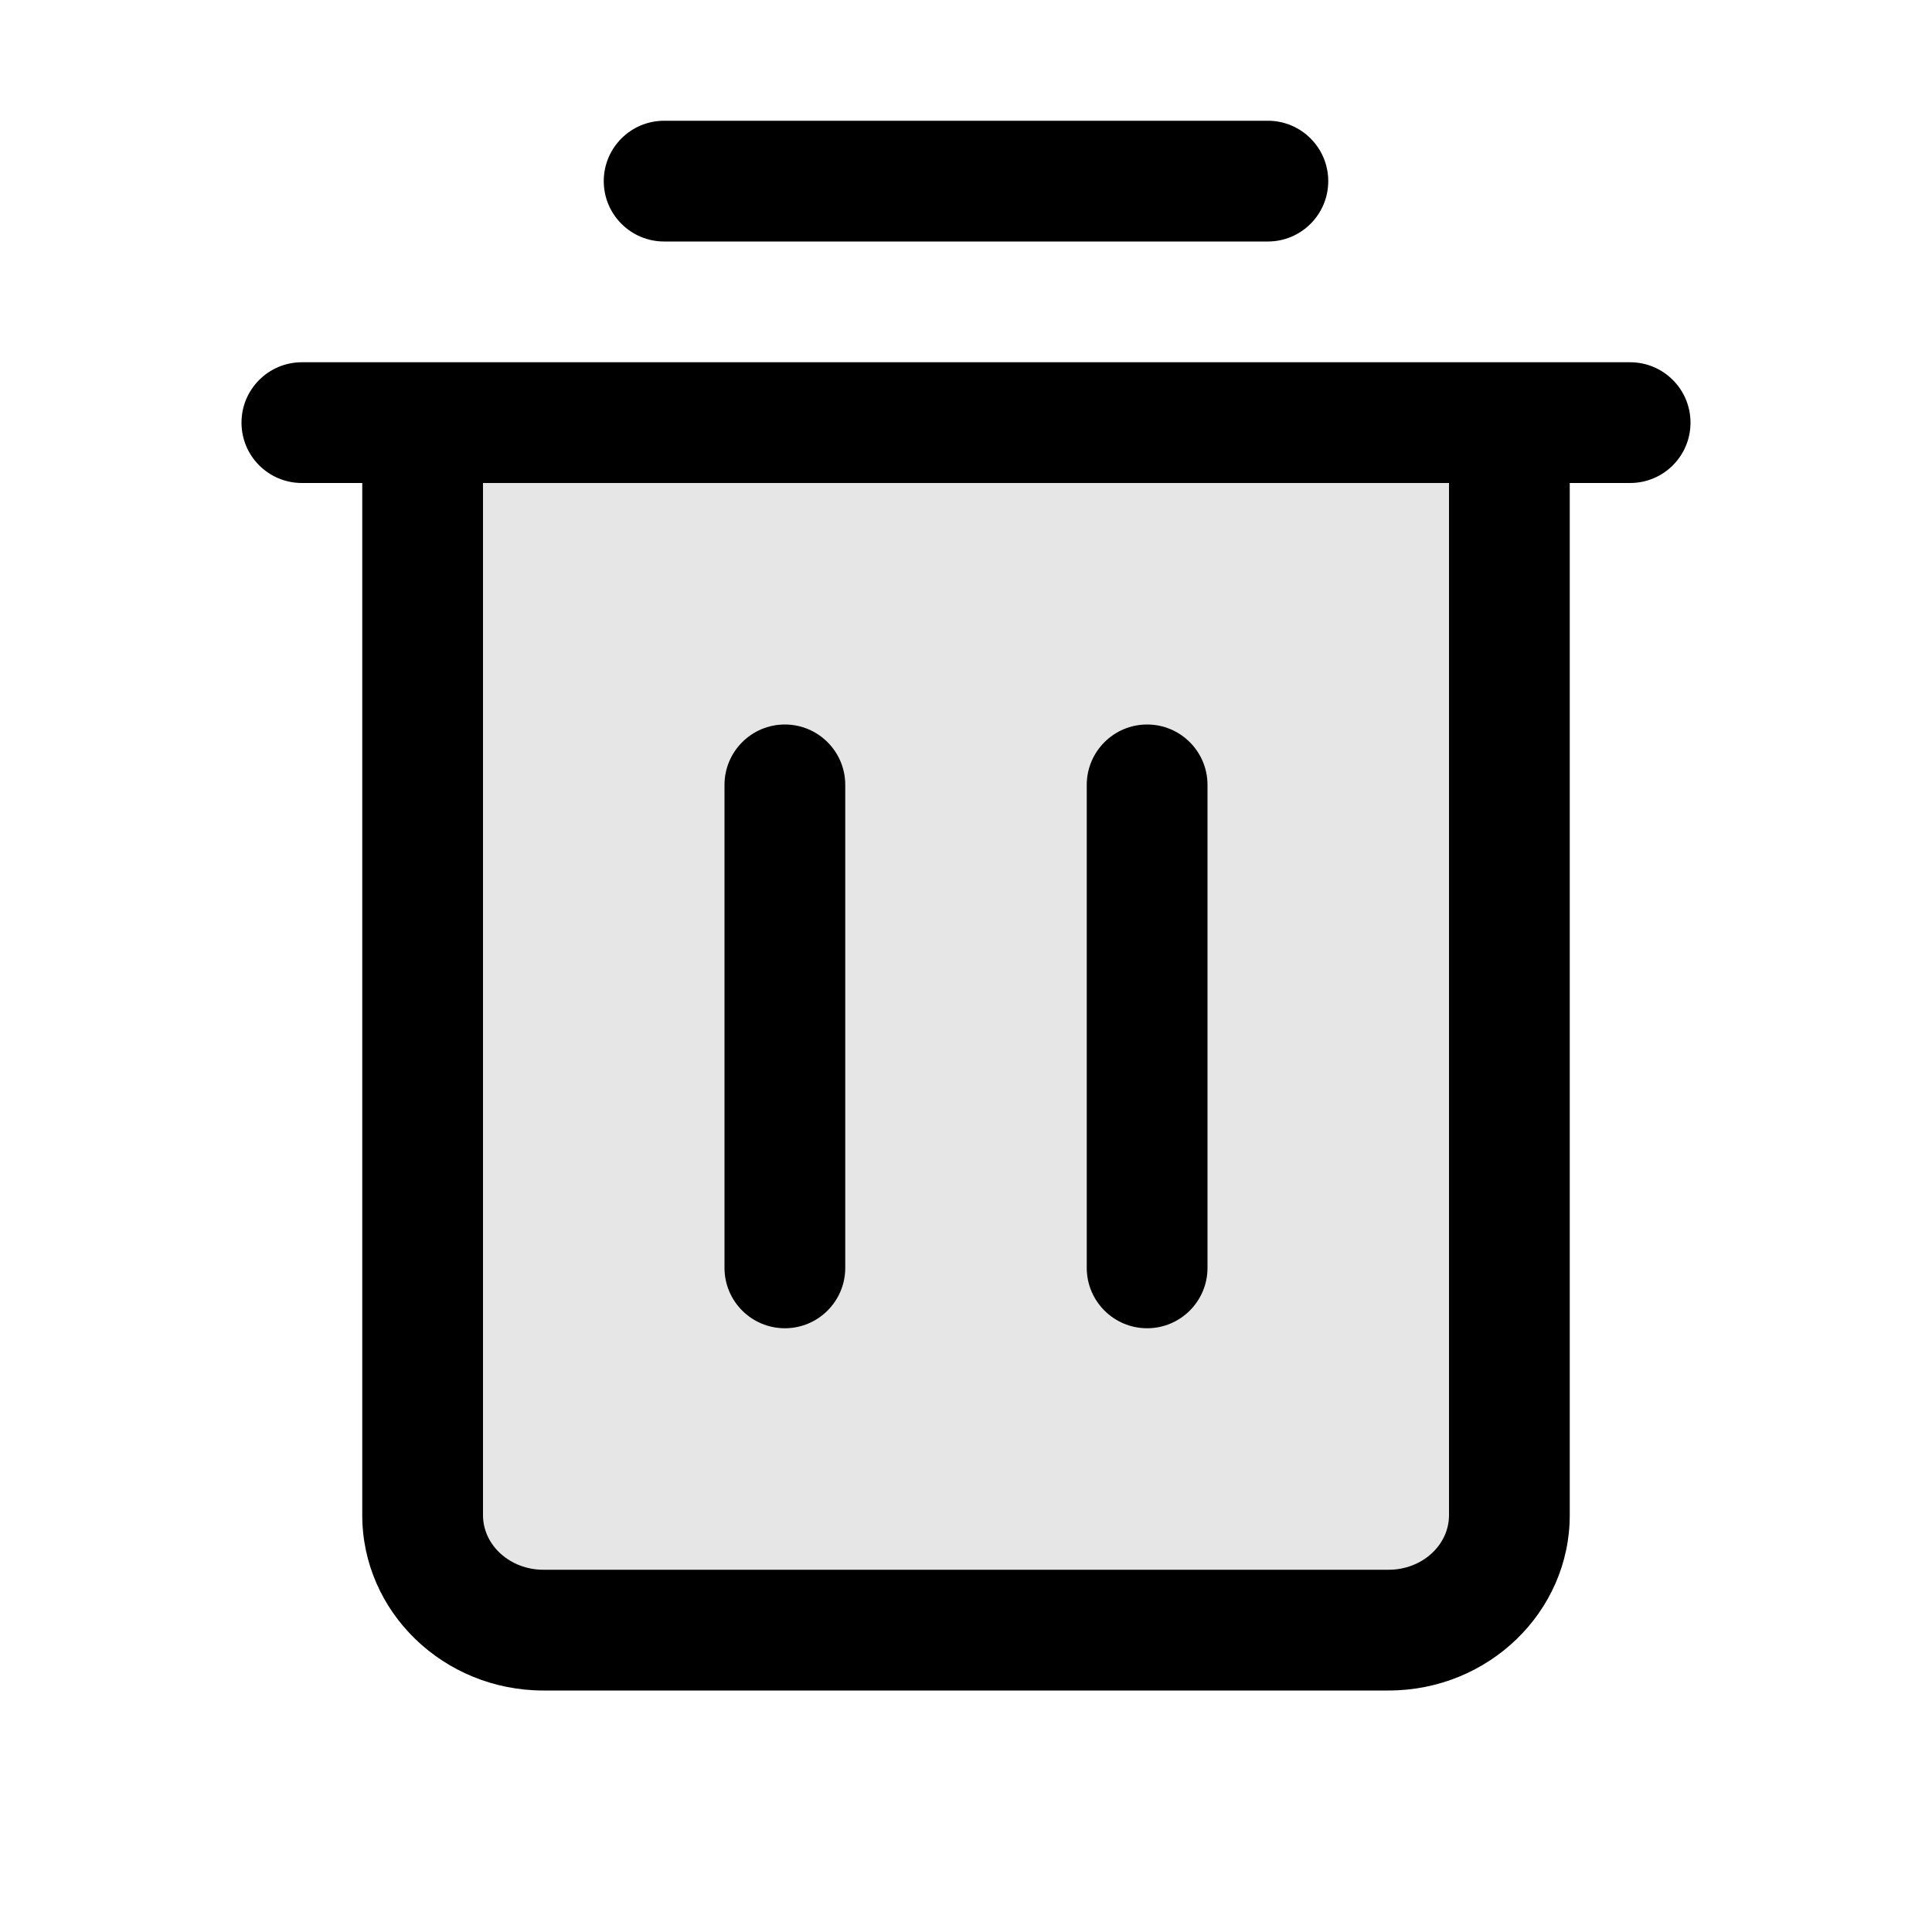 <?xml version="1.0" encoding="UTF-8"?>
<svg width="16px" height="16px" viewBox="0 0 16 16" version="1.1" xmlns="http://www.w3.org/2000/svg" xmlns:xlink="http://www.w3.org/1999/xlink">
    <title>ph-trash-duo</title>
    <g id="Page-1" stroke="none" stroke-width="1" fill="none" fill-rule="evenodd">
        <g id="REFACTOR---Testing-32-line-style-MEDIUM---REFACTOR" transform="translate(-236, -804)">
            <g id="ph-trash-duo" transform="translate(236, 804)">
                <polygon id="bg" points="0 16 16 16 16 0 0 0"></polygon>
                <path d="M12.5,3.5 L12.5,12.548 C12.5,13.073 12.052,13.5 11.5,13.5 L4.5,13.5 C3.947,13.5 3.5,13.073 3.5,12.548 L3.5,3.5" id="fill" fill="#000000" opacity="0.1"></path>
                <path d="M13.5,3 C13.776,3 14,3.224 14,3.5 C14,3.777 13.776,4 13.5,4 L13.5,4 L13,4 L13,12.548 C13,13.349 12.327,14 11.5,14 L11.5,14 L4.5,14 C3.673,14 3,13.349 3,12.548 L3,12.548 L3,4 L2.5,4 C2.224,4 2,3.777 2,3.5 C2,3.224 2.224,3 2.5,3 L2.5,3 Z M12,4 L4,4 L4,12.548 C4,12.797 4.224,13 4.5,13 L4.5,13 L11.5,13 C11.776,13 12,12.797 12,12.548 L12,12.548 L12,4 Z M6.5,6 C6.776,6 7,6.224 7,6.5 L7,6.5 L7,10.5 C7,10.776 6.776,11 6.5,11 C6.224,11 6,10.776 6,10.5 L6,10.5 L6,6.5 C6,6.224 6.224,6 6.5,6 Z M9.5,6 C9.776,6 10,6.224 10,6.5 L10,6.5 L10,10.5 C10,10.776 9.776,11 9.5,11 C9.224,11 9,10.776 9,10.5 L9,10.5 L9,6.5 C9,6.224 9.224,6 9.5,6 Z M10.5,1 C10.776,1 11,1.224 11,1.5 C11,1.776 10.776,2 10.5,2 L10.5,2 L5.5,2 C5.224,2 5,1.776 5,1.5 C5,1.224 5.224,1 5.5,1 L5.5,1 Z" id="stroke" fill="#000000"></path>
            </g>
        </g>
    </g>
</svg>
